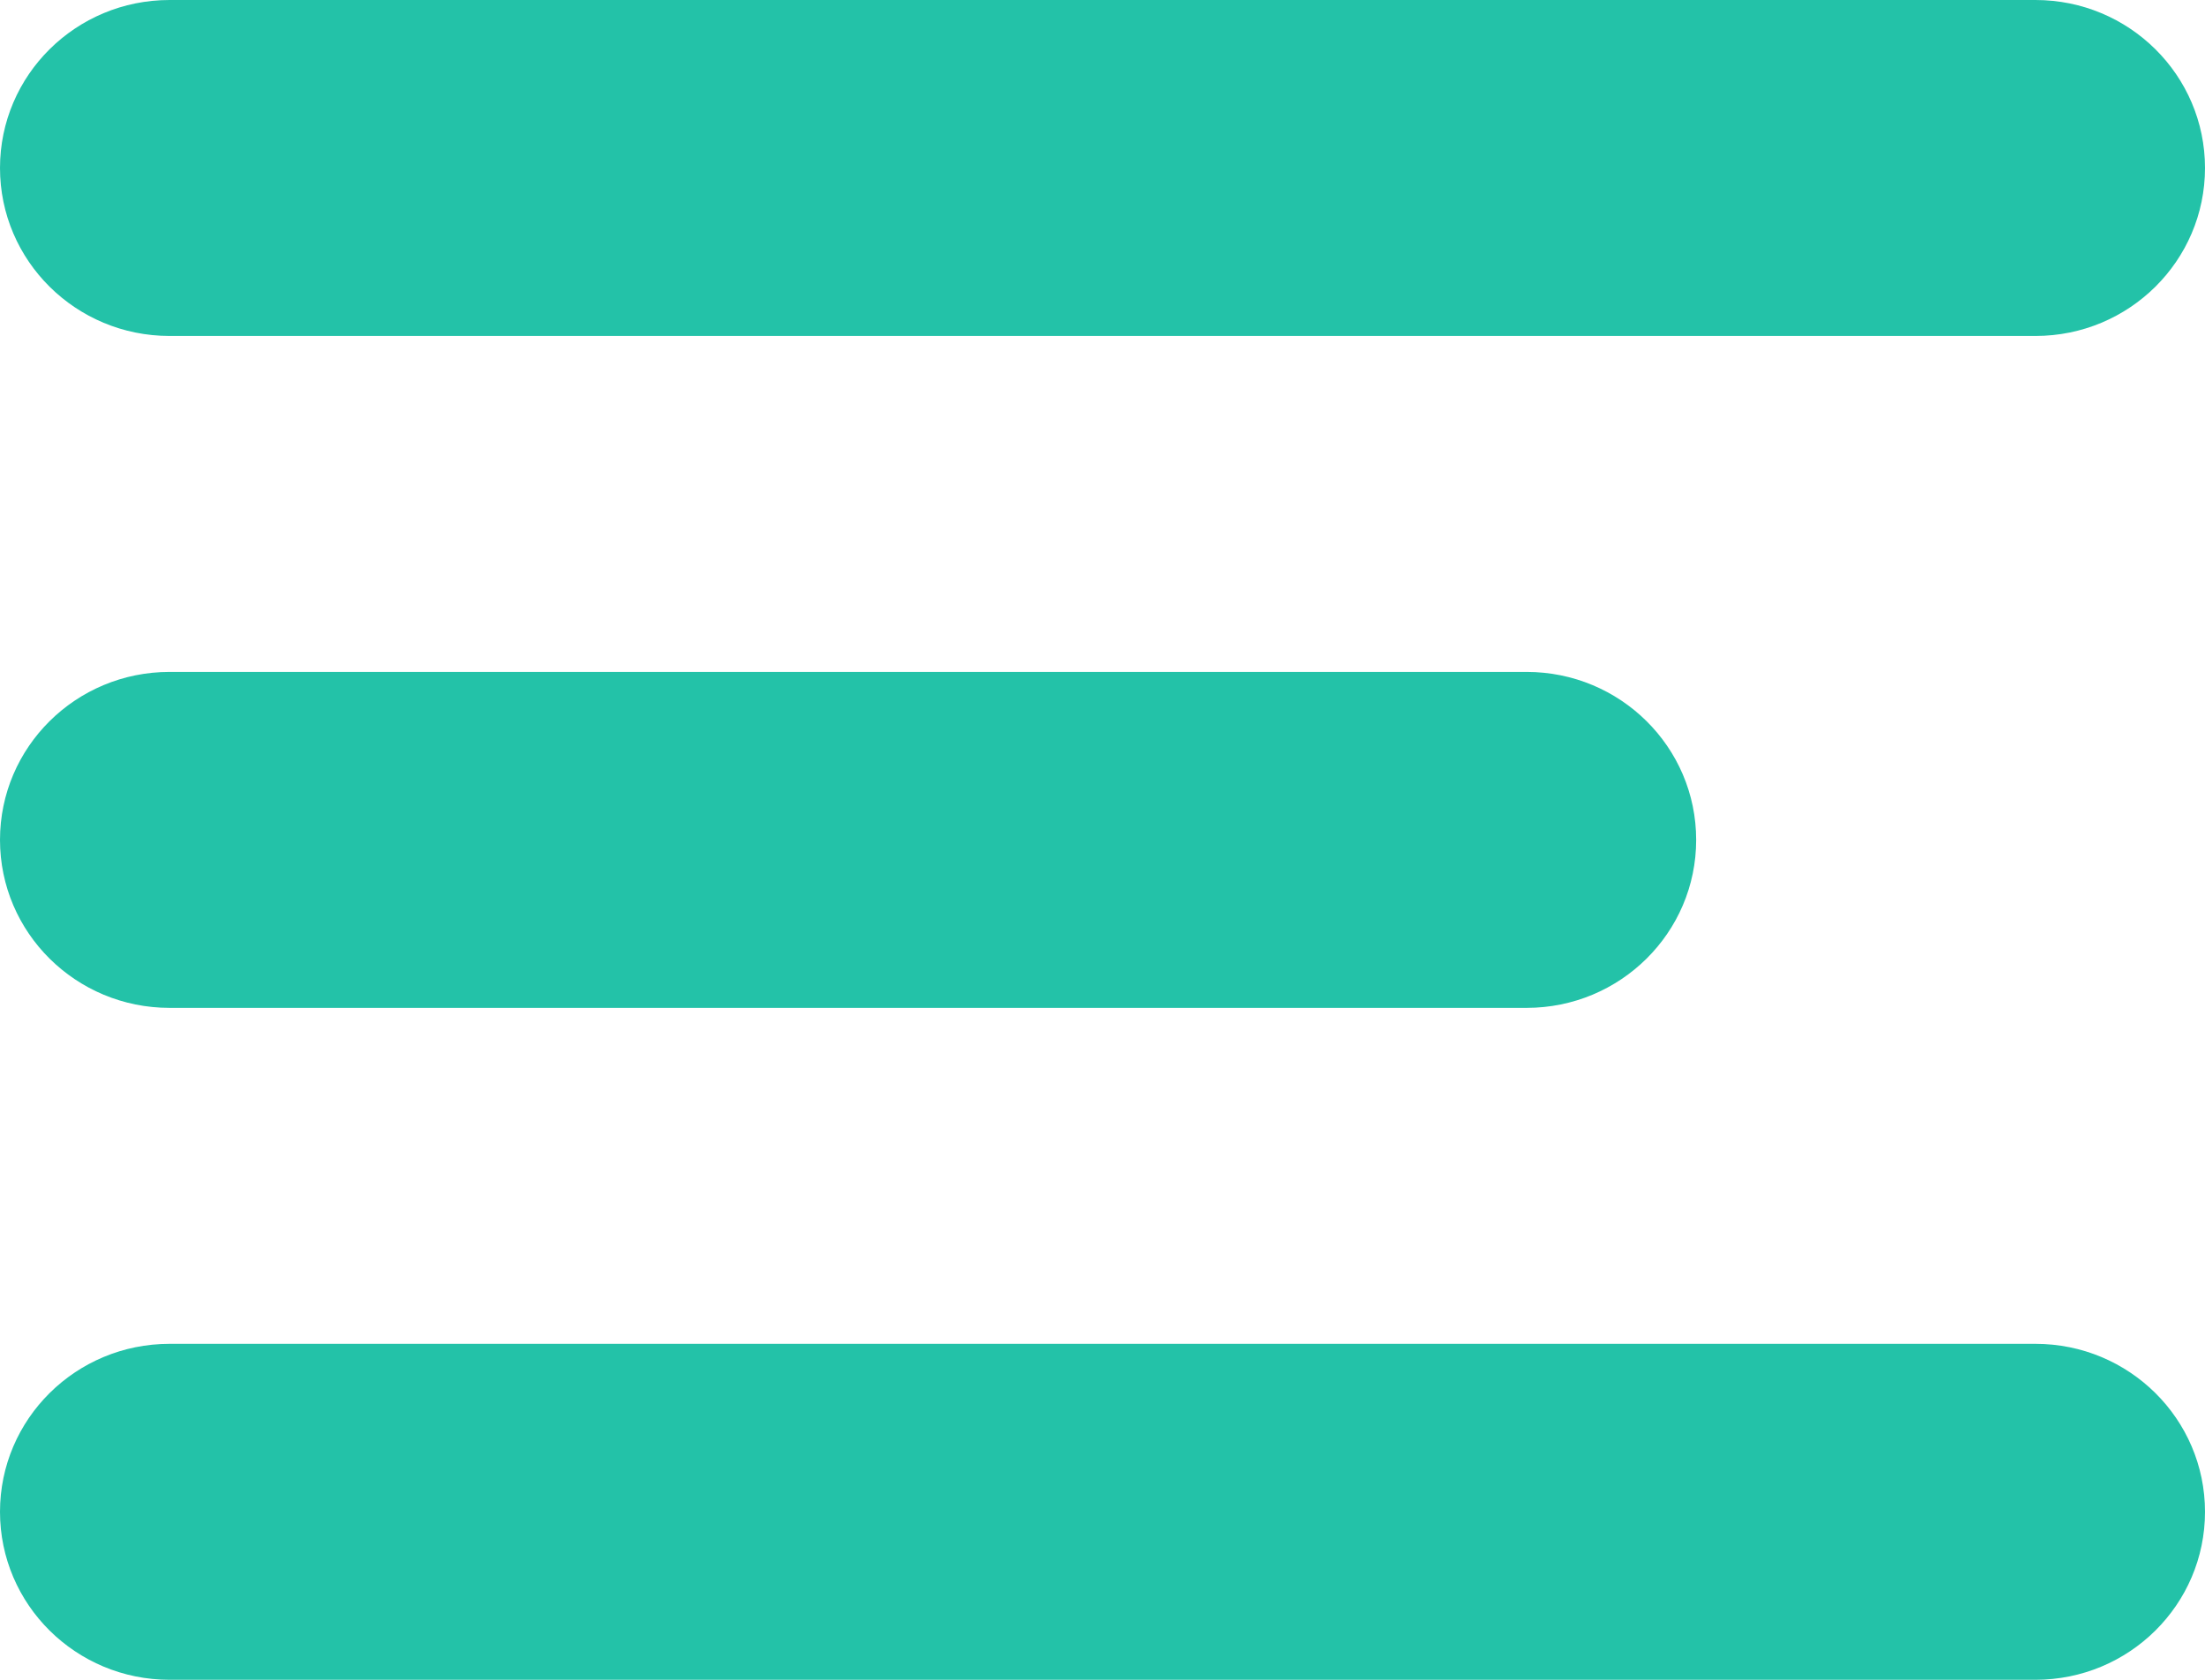 <svg width="21" height="16" viewBox="0 0 21 16" fill="none" xmlns="http://www.w3.org/2000/svg">
<path d="M0 1.6C0 0.716 0.723 0 1.615 0H19.385C20.277 0 21 0.716 21 1.6C21 2.484 20.277 3.2 19.385 3.2H1.615C0.723 3.2 0 2.484 0 1.6Z" fill="#23C2A8"/>
<path d="M0 14.4C0 13.516 0.723 12.8 1.615 12.8H19.385C20.277 12.8 21 13.516 21 14.4C21 15.284 20.277 16 19.385 16H1.615C0.723 16 0 15.284 0 14.4Z" fill="#23C2A8"/>
<path d="M0 8C0 7.116 0.723 6.4 1.615 6.4H14.539C15.431 6.4 16.154 7.116 16.154 8C16.154 8.884 15.431 9.6 14.539 9.6H1.615C0.723 9.6 0 8.884 0 8Z" fill="#23C2A8"/>
</svg>
